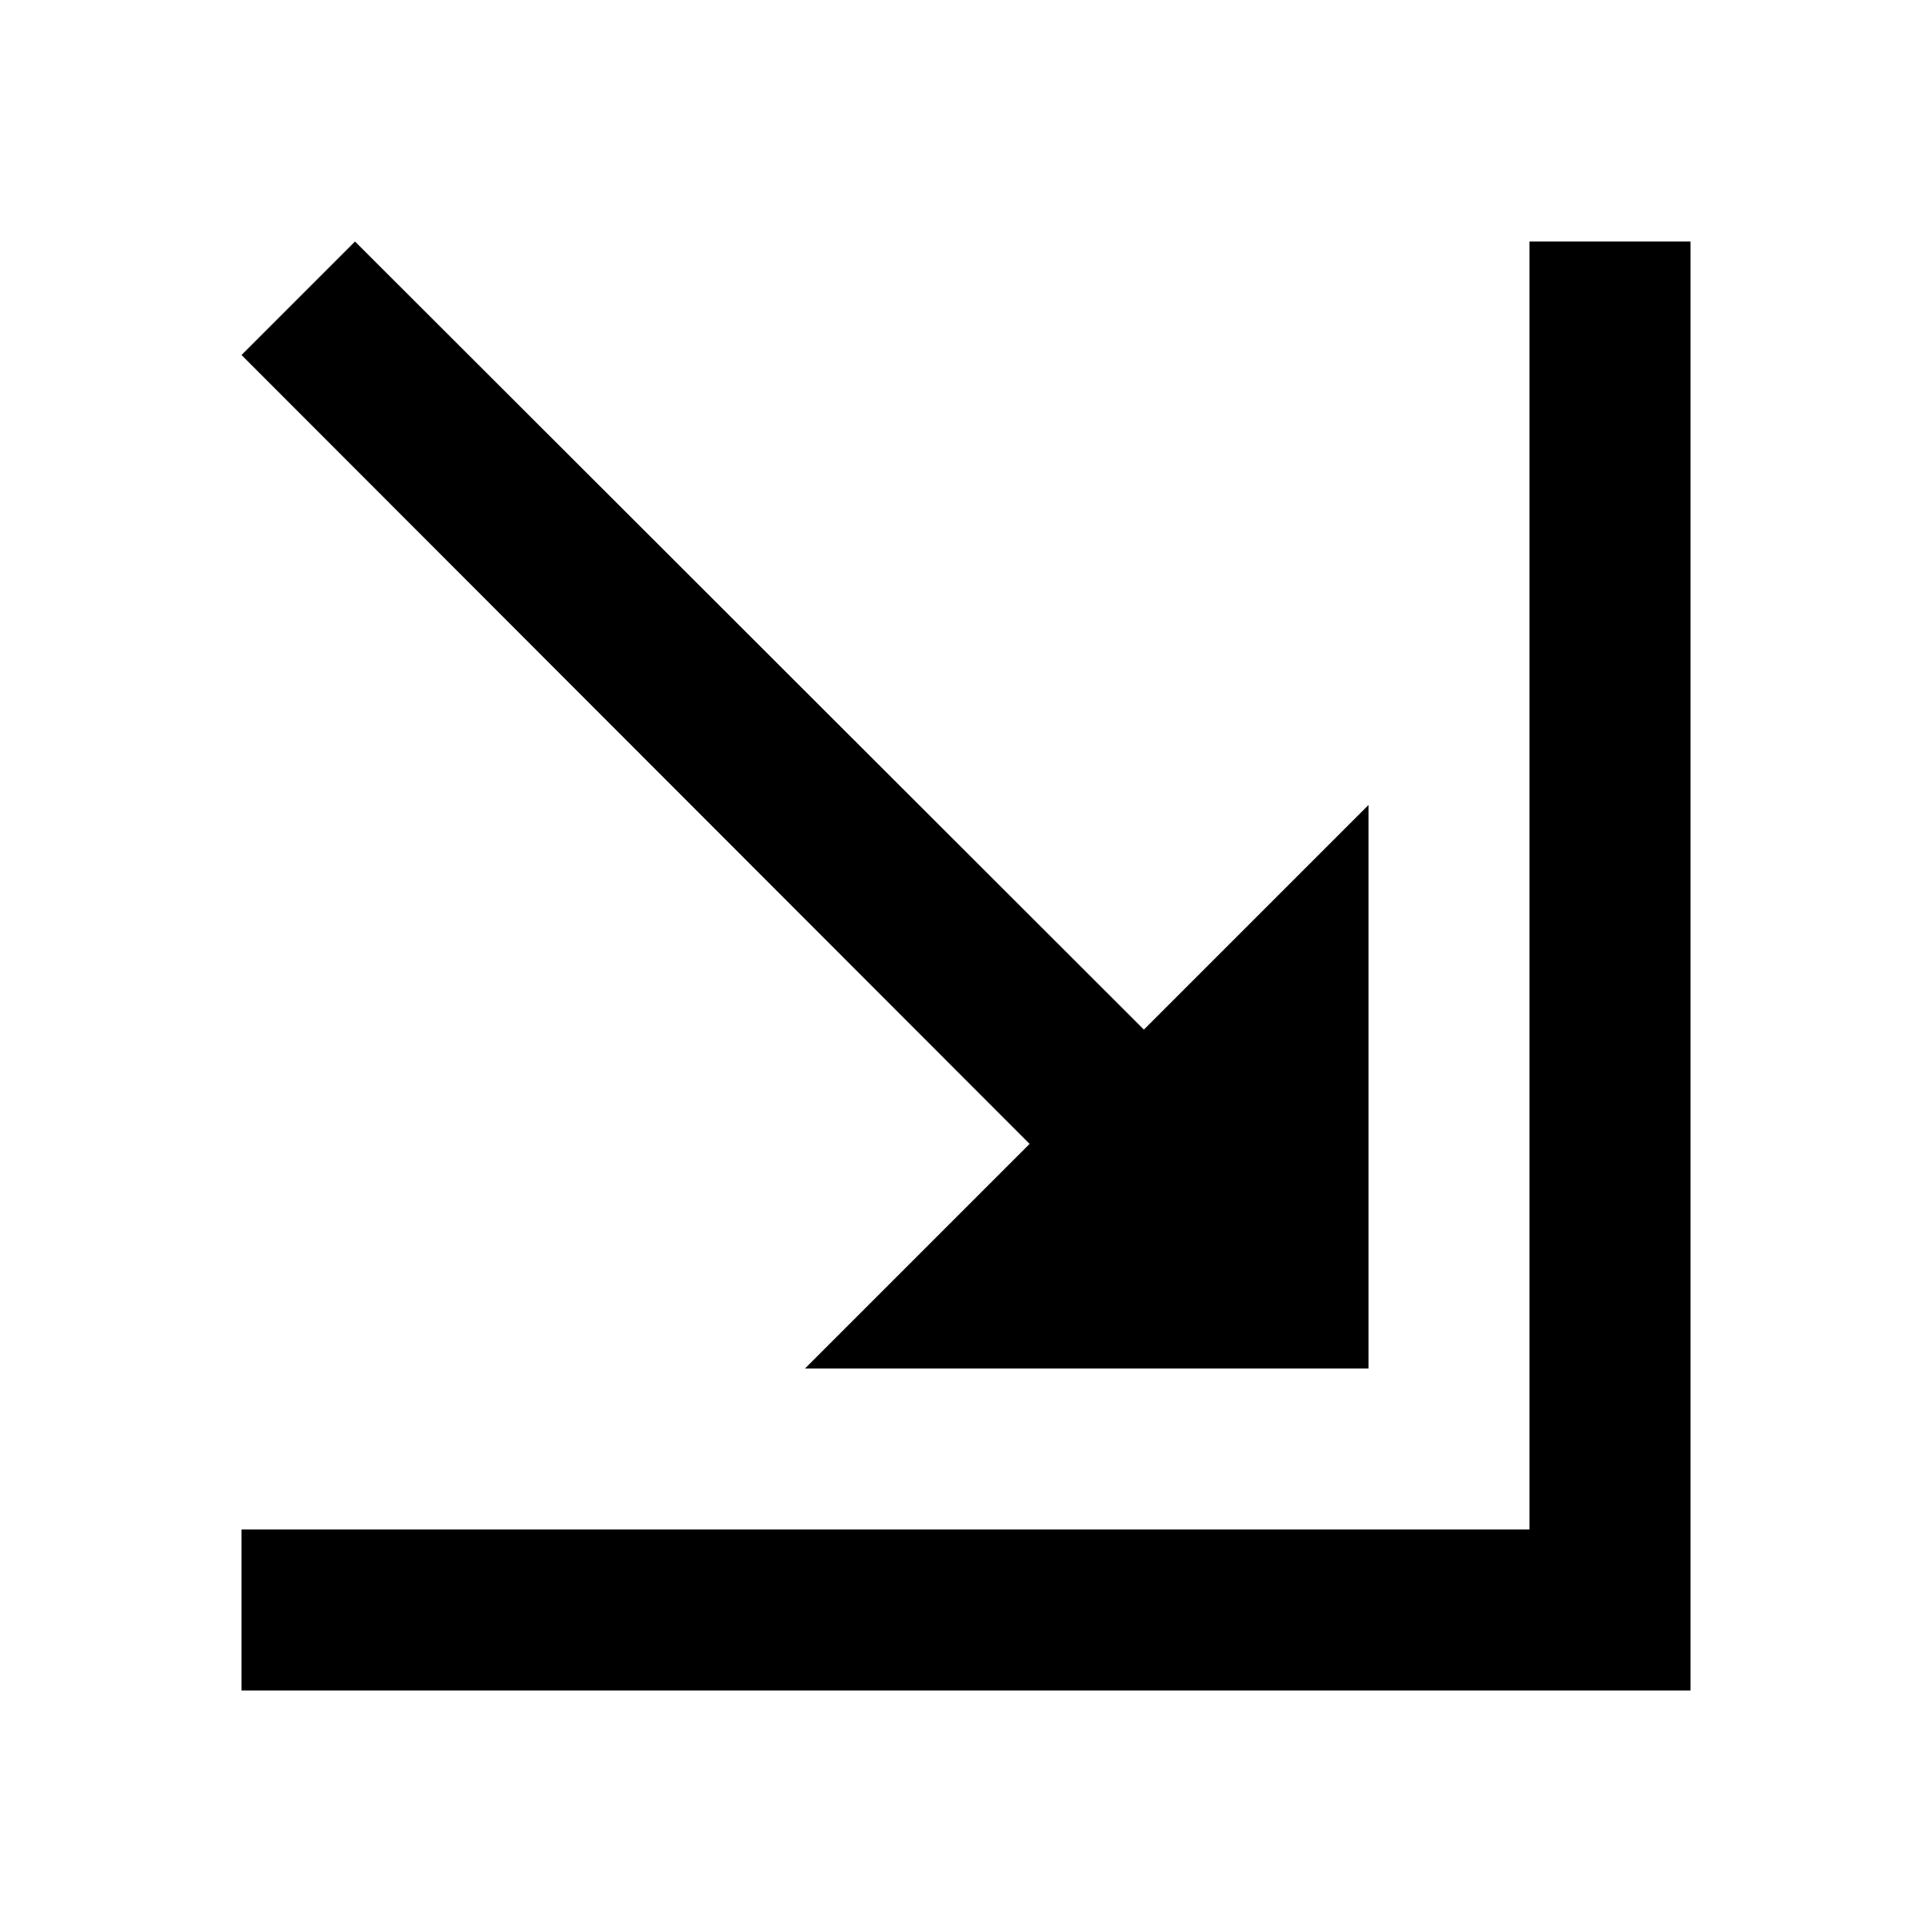 <?xml version="1.0" encoding="utf-8"?>
<!-- Generator: Adobe Illustrator 23.0.3, SVG Export Plug-In . SVG Version: 6.00 Build 0)  -->
<svg version="1.1" id="Layer_1" xmlns="http://www.w3.org/2000/svg" xmlns:xlink="http://www.w3.org/1999/xlink" x="0px" y="0px"
	 viewBox="0 0 24 24" style="enable-background:new 0 0 24 24;" xml:space="preserve">
<g>
	<polygon points="21,21 21,3 19,3 19,19 3,19 3,21 	"/>
</g>
<path d="M17,10l-2.79,2.79L4.41,3L3,4.41l9.79,9.8L10,17h7C17,17,17,17,17,10z"/>
</svg>
